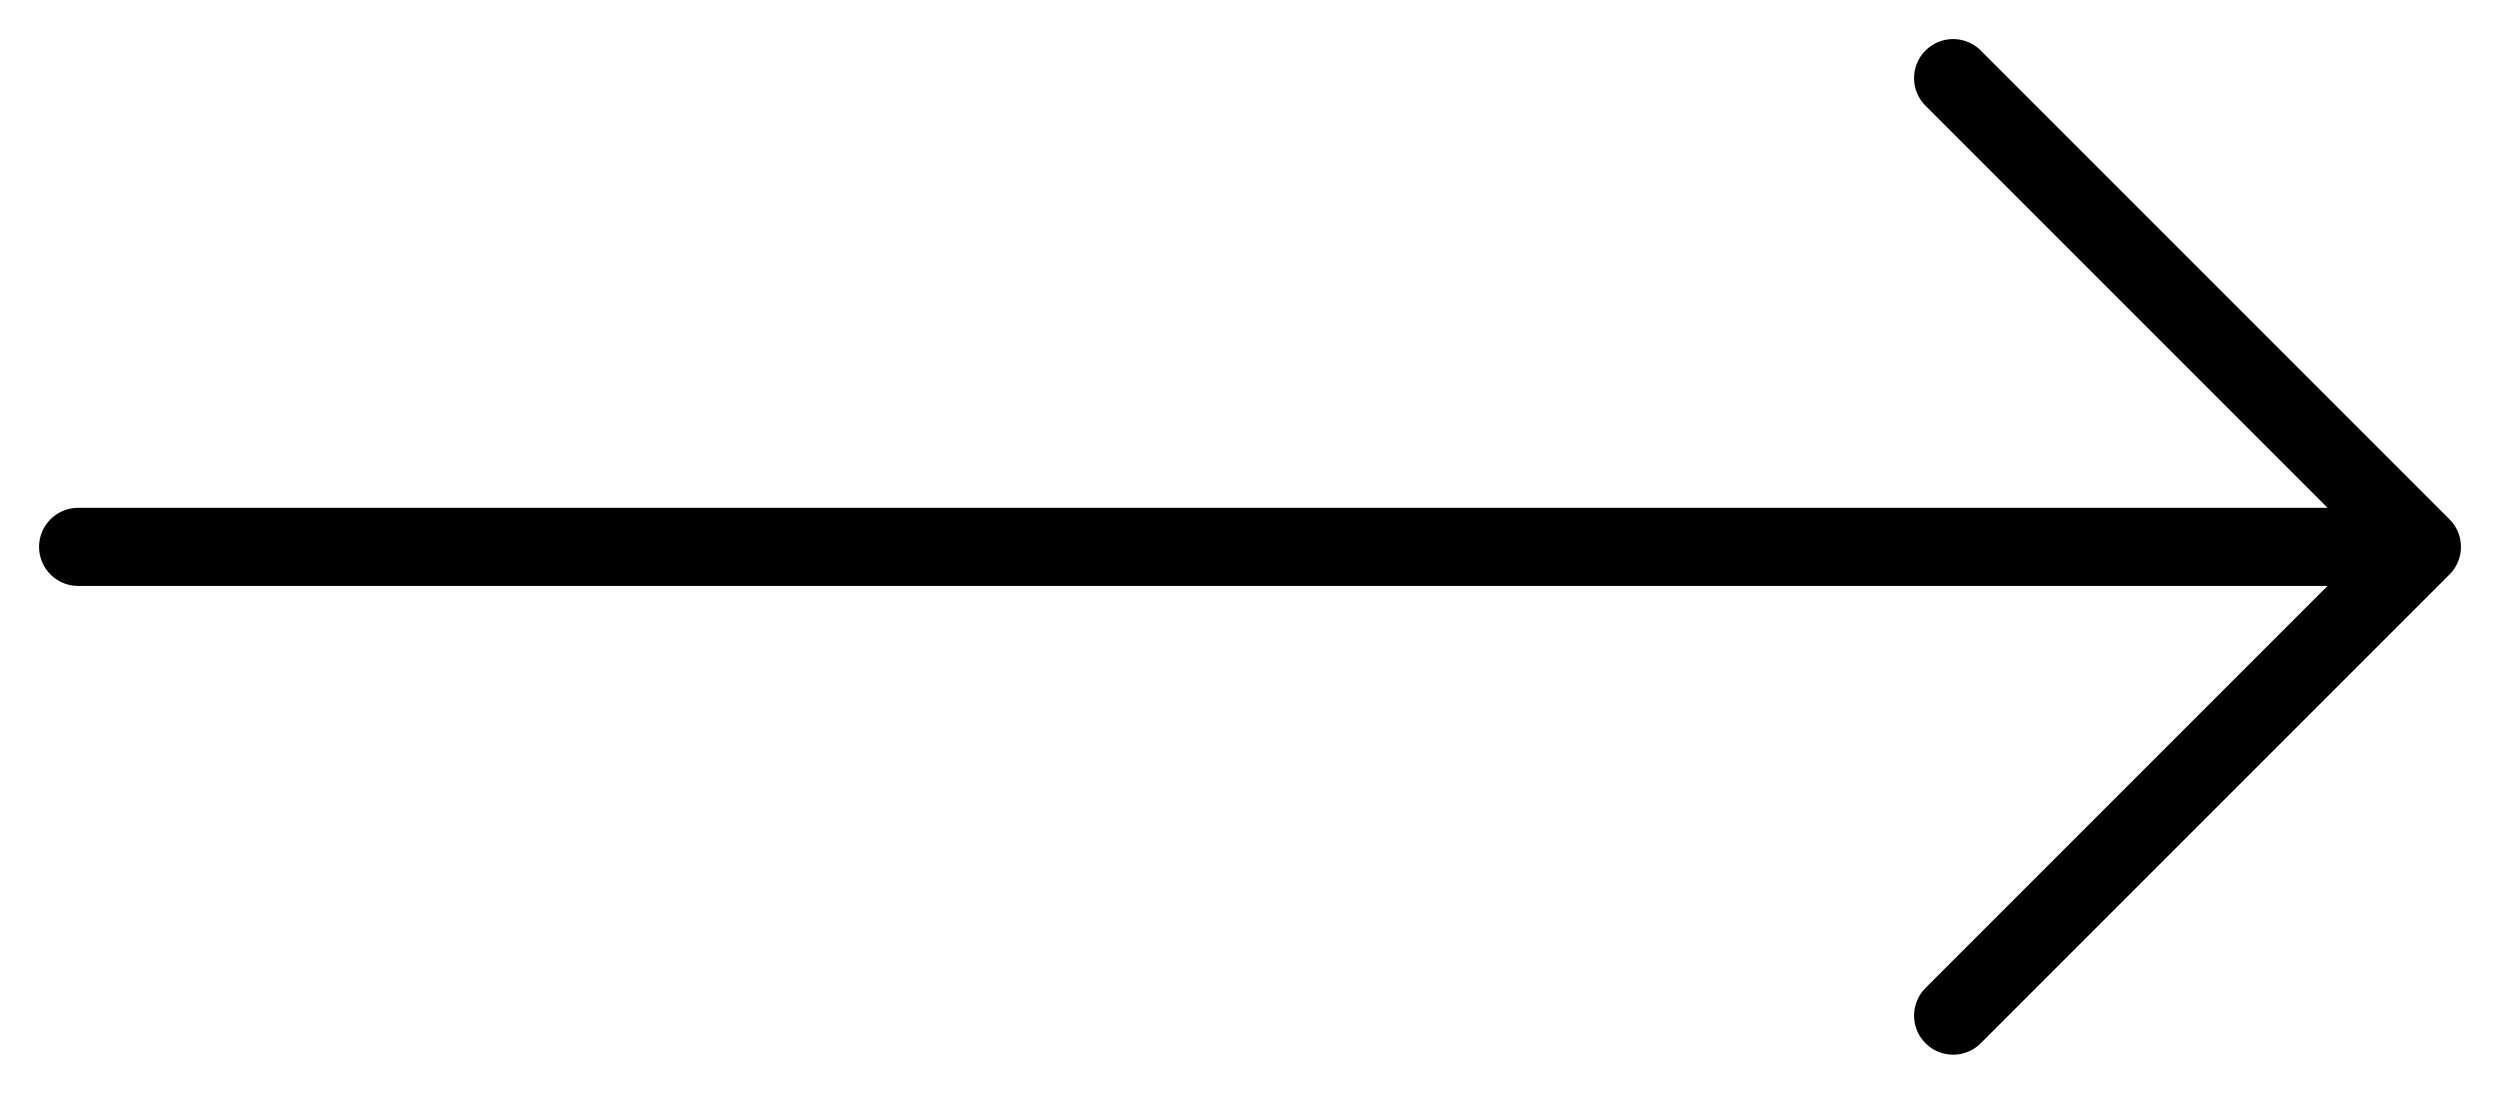 <svg width="32" height="14" viewBox="0 0 32 14" fill="none" xmlns="http://www.w3.org/2000/svg">
<path d="M25 1L31 7M31 7L25 13M31 7H1" stroke="black" stroke-linecap="round" stroke-linejoin="round"/>
</svg>
